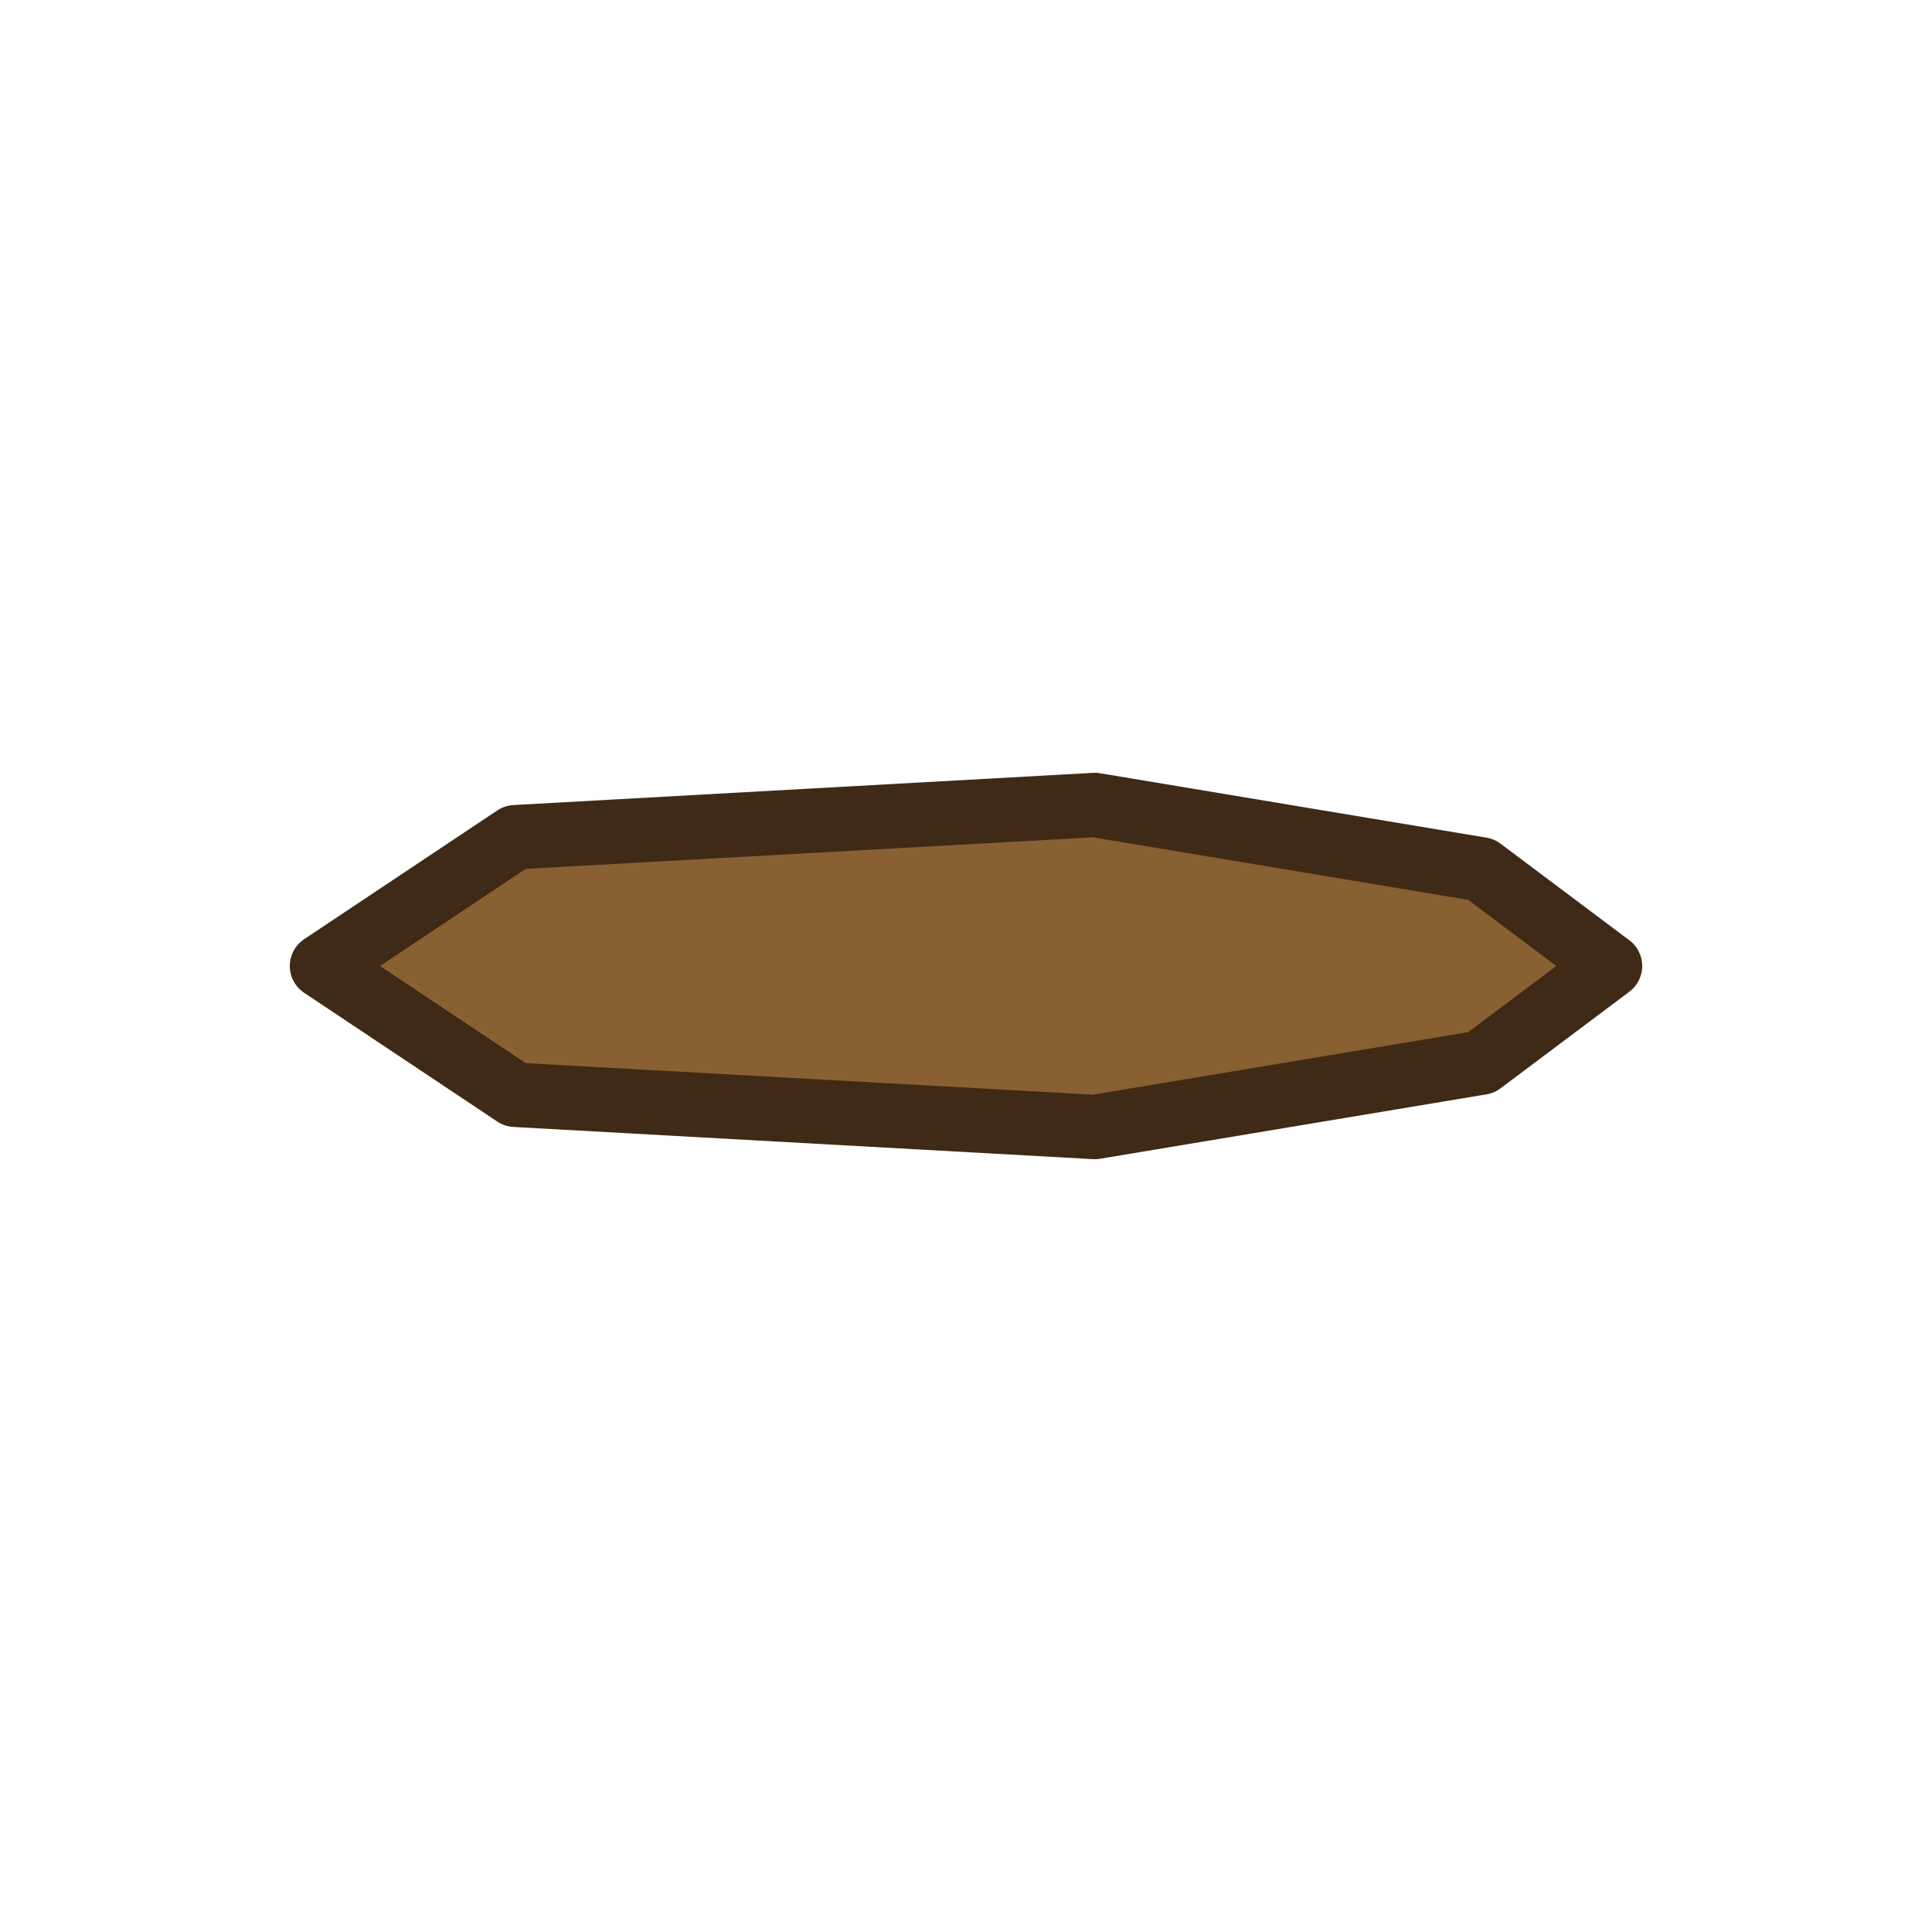 <svg xmlns="http://www.w3.org/2000/svg" viewBox="0 0 60 60">
  <!-- Oared ship top-down -->
  <polygon points="10,30 16,26 34,25 46,27 50,30 46,33 34,35 16,34" fill="#896031" stroke="#3f2a17" stroke-width="2" stroke-linejoin="round"/>
</svg>
